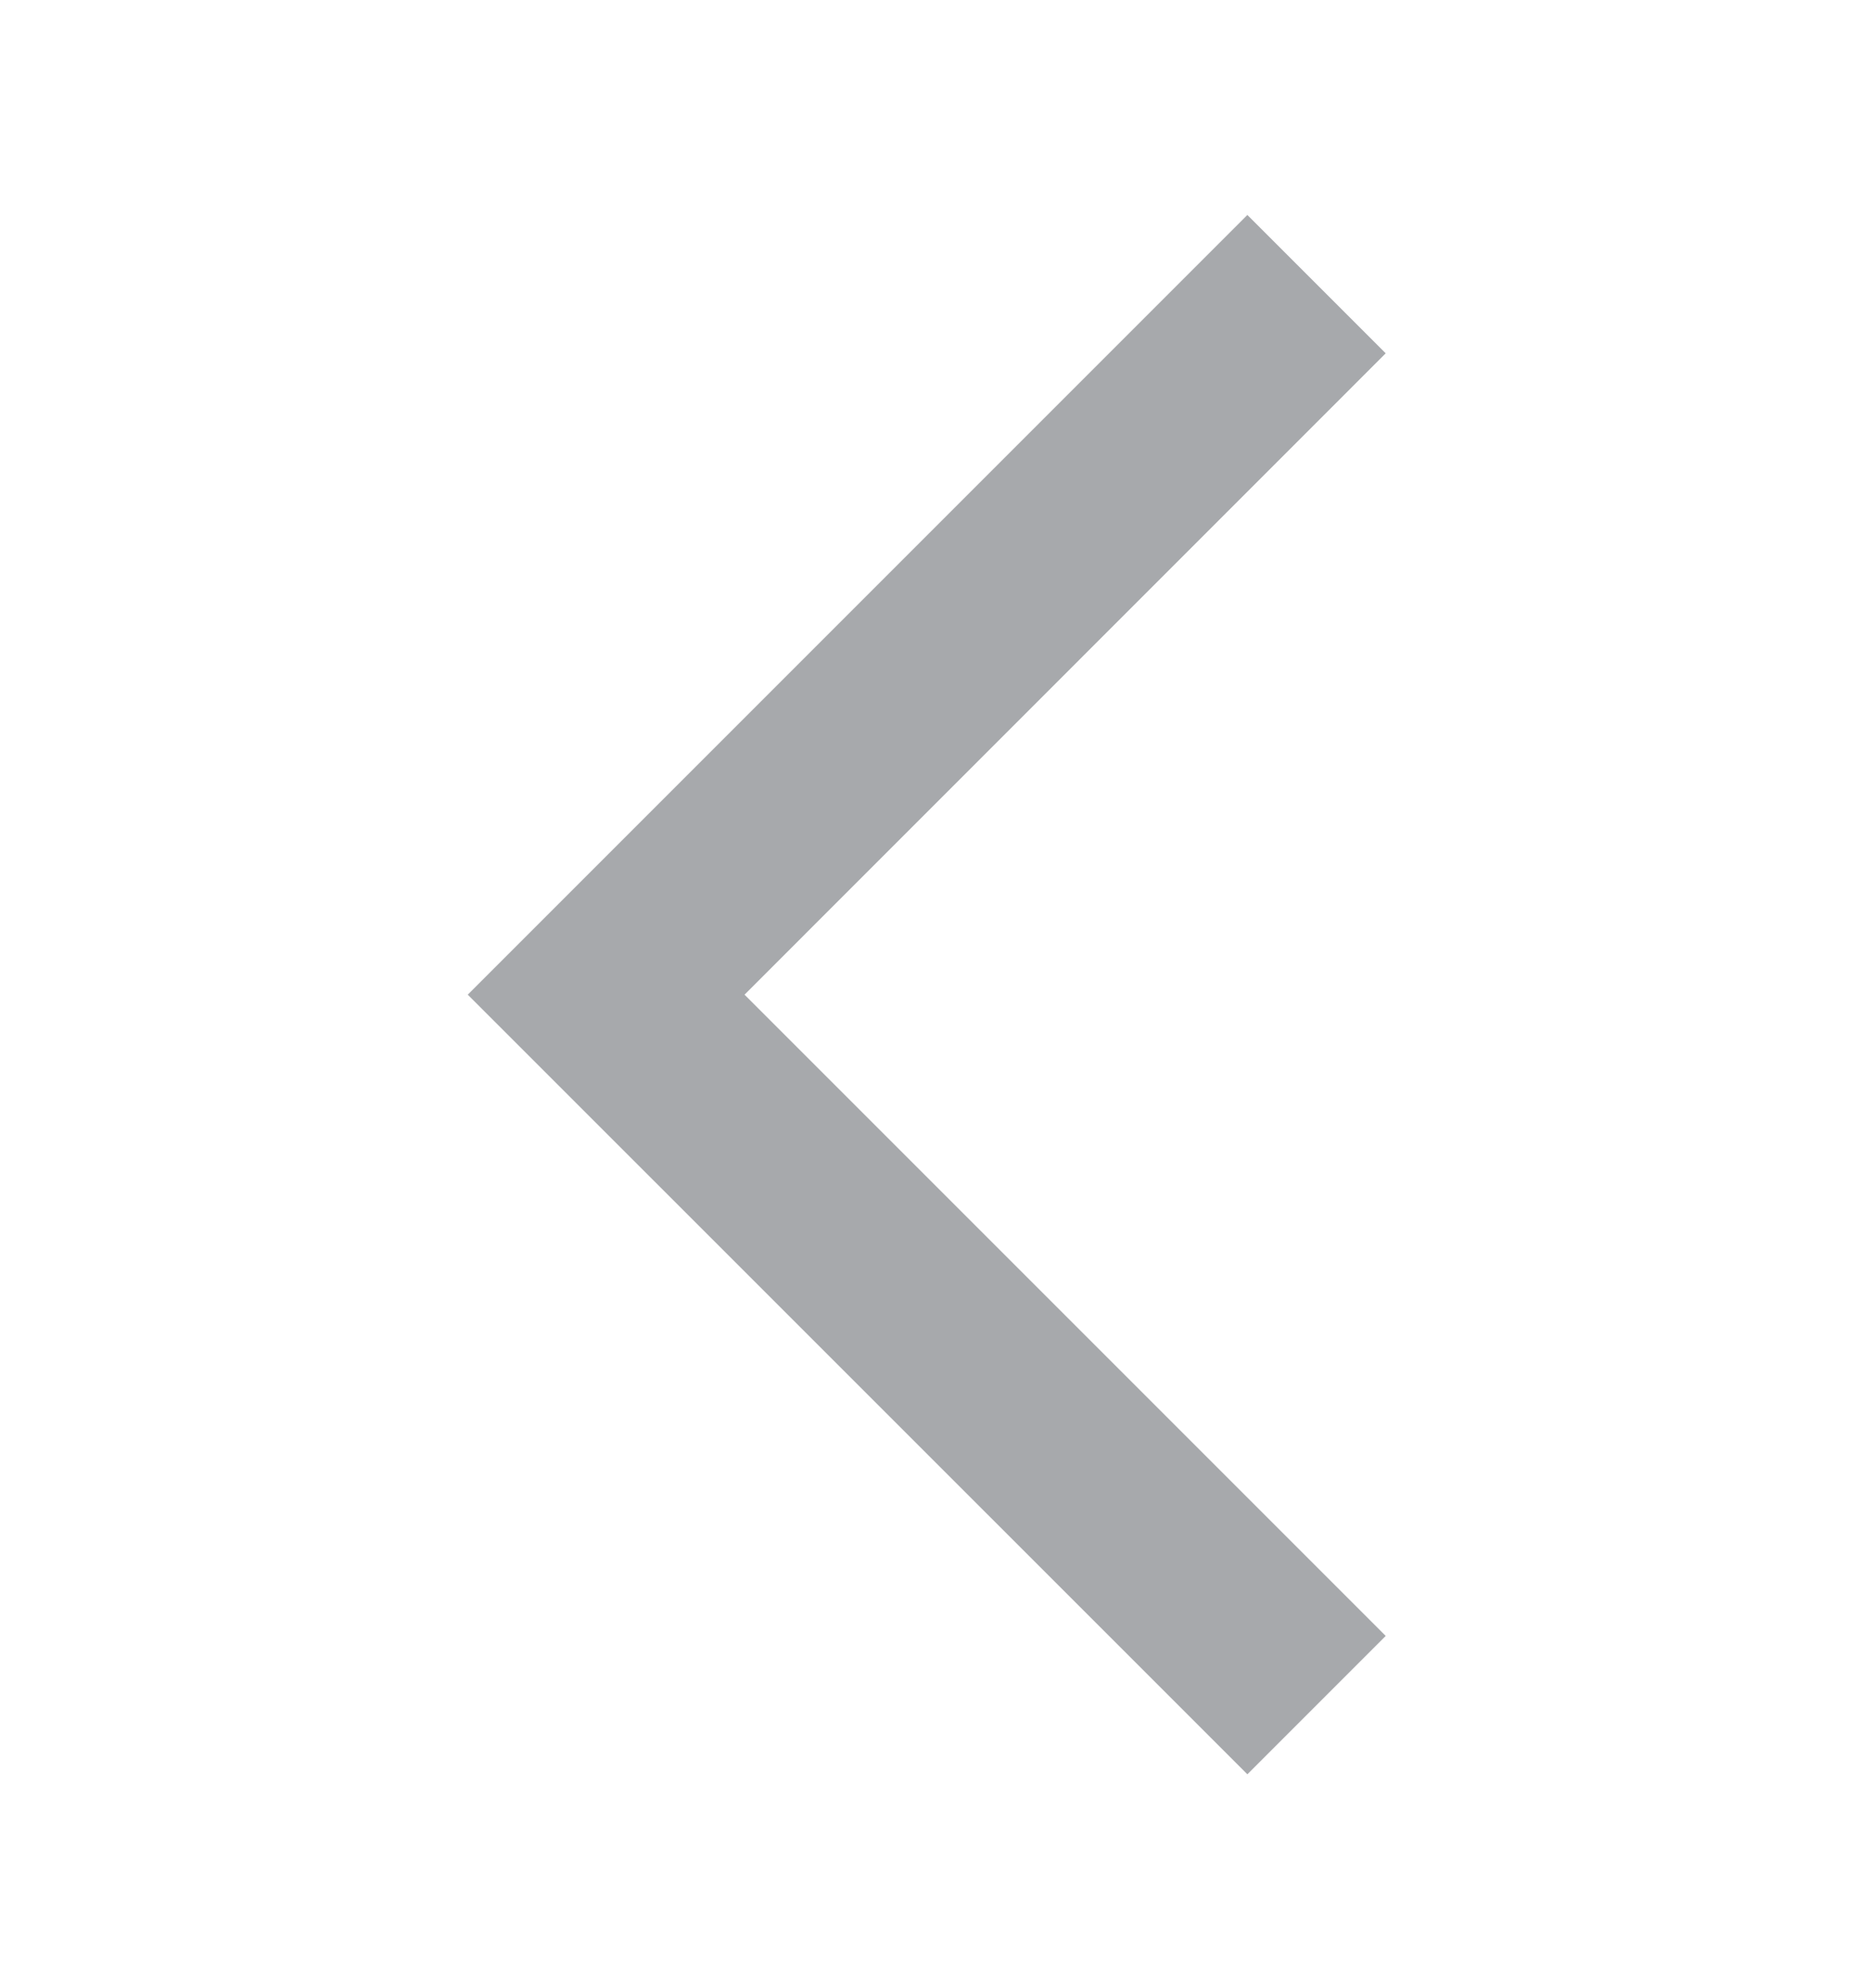 <svg width="16" height="17" viewBox="0 0 16 17" fill="none" xmlns="http://www.w3.org/2000/svg">
<path d="M10.667 15.171L4 8.505L10.667 1.838L11.85 3.021L6.367 8.505L11.85 13.988L10.667 15.171Z" fill="#A7A9AC"/>
</svg>

